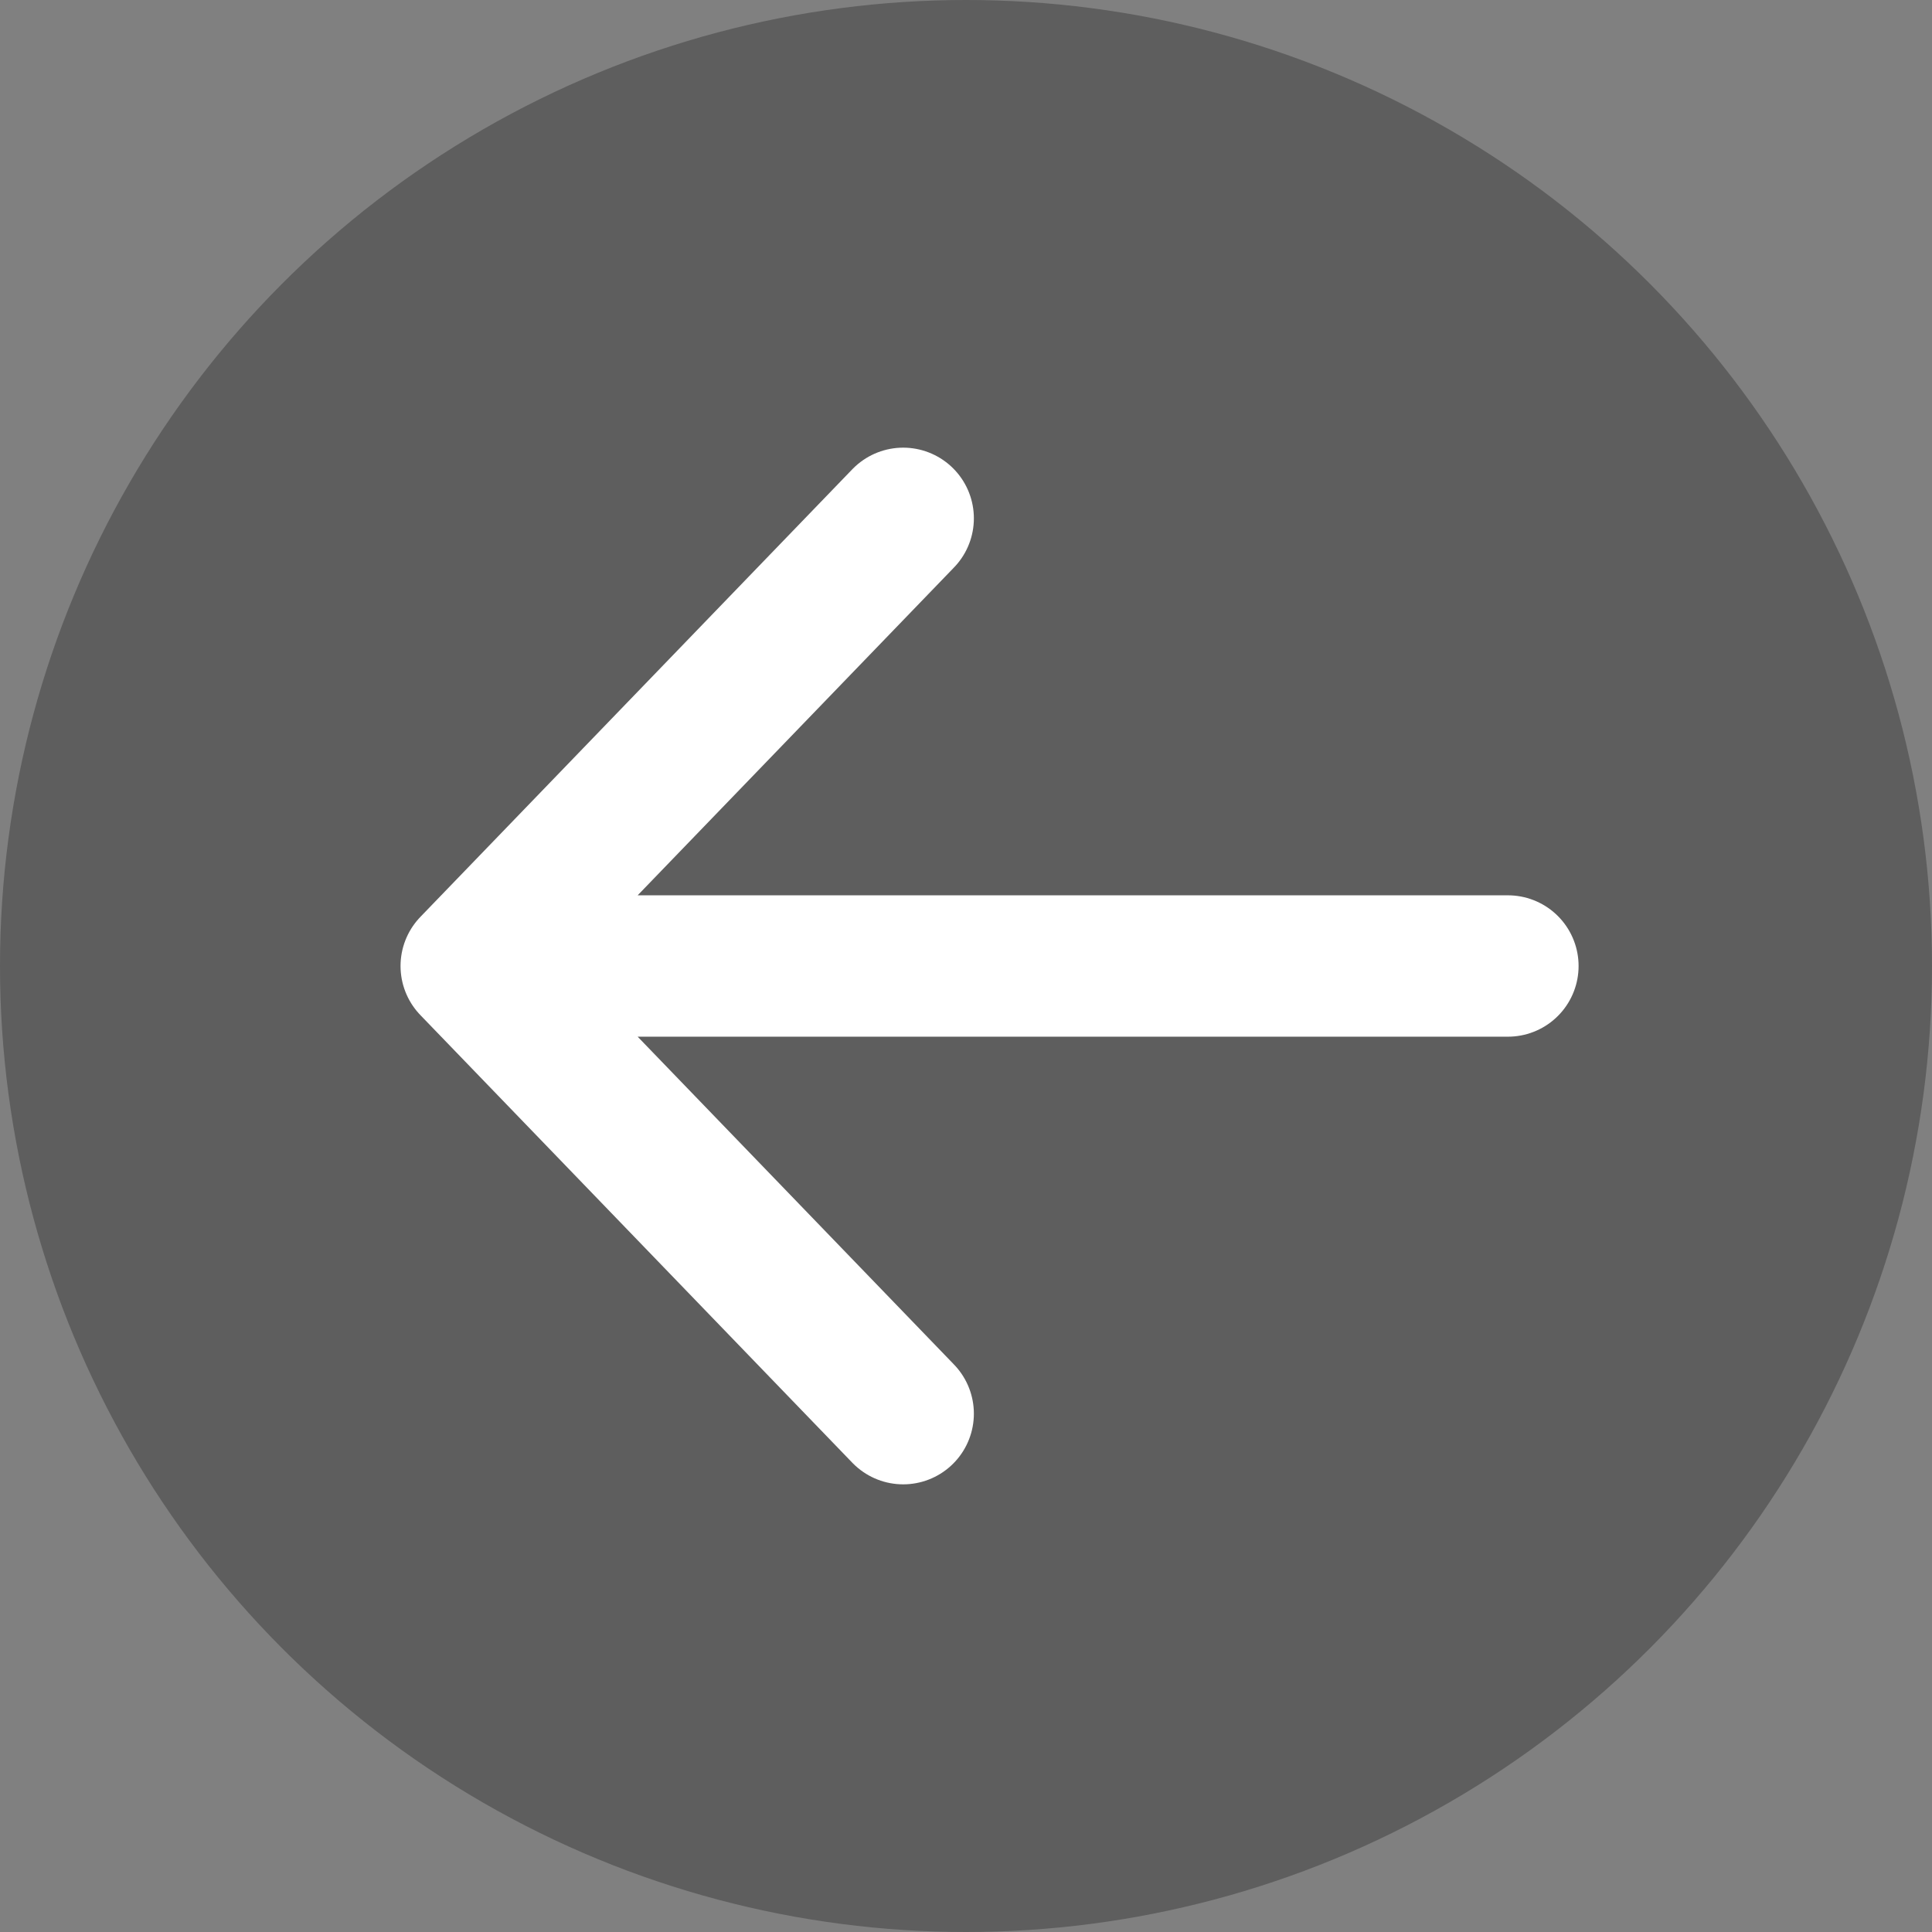 <svg width="41" height="41" viewBox="0 0 41 41" fill="none" xmlns="http://www.w3.org/2000/svg">
<rect x="0" y="0" width="41" height="41" fill="#808080" stroke="none"/>
<circle cx="20.5" cy="20.5" r="20.5" fill="#3C3C3C" fill-opacity="0.5"/>
<path d="M10 20.5H32ZM10 20.5L19.167 11ZM10 20.5L19.167 30Z" fill="#3C3C3C" fill-opacity="0.5"/>
<path d="M10 20.5H32M10 20.5L19.167 11M10 20.5L19.167 30" stroke="white" stroke-width="3" stroke-linecap="round" stroke-linejoin="round"/>
</svg>
